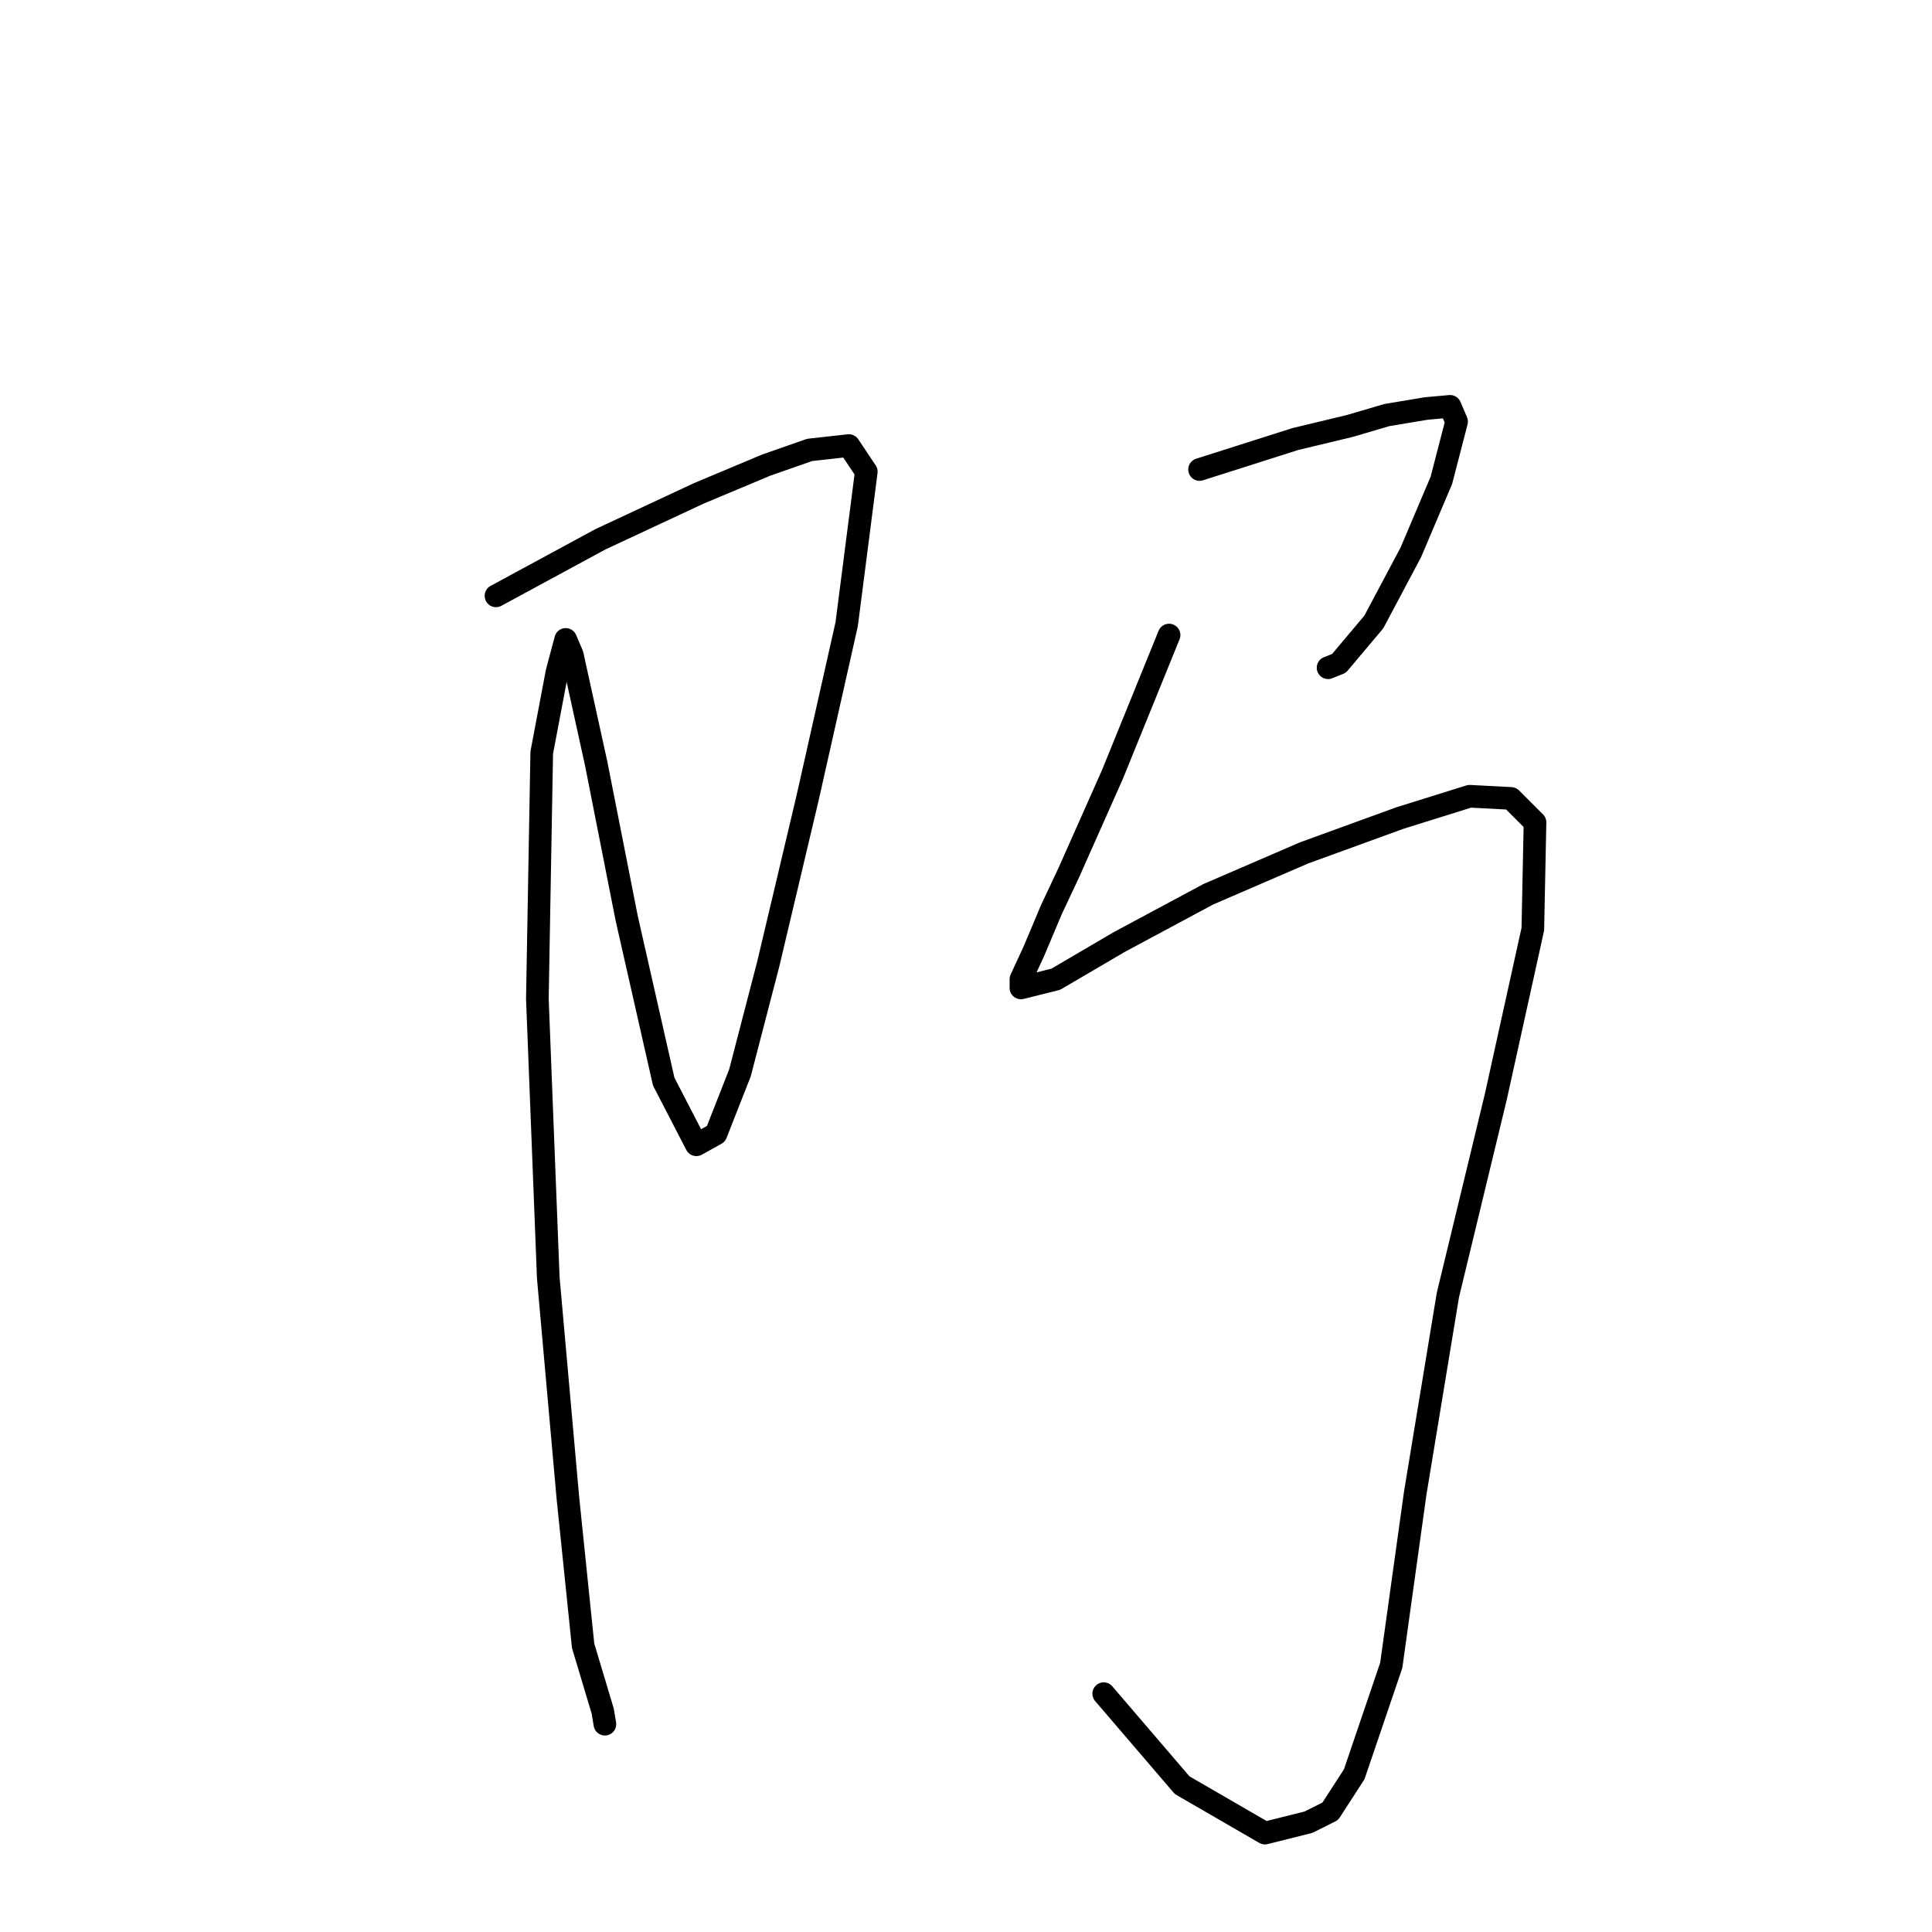 <?xml version="1.0" standalone="no"?>
    <svg width="256" height="256" xmlns="http://www.w3.org/2000/svg" version="1.1">
    <polyline stroke="black" stroke-width="3" stroke-linecap="round" fill="transparent" stroke-linejoin="round" points="65.721 78.953 79.575 71.449 92.563 65.388 101.511 61.635 107.283 59.615 112.478 59.038 114.787 62.501 112.19 82.705 106.995 105.796 101.799 127.731 98.047 142.163 94.872 150.245 92.274 151.688 87.945 143.317 83.038 121.67 78.997 101.178 75.823 86.746 74.957 84.726 73.802 89.055 71.782 99.734 71.204 132.35 72.648 169.294 75.245 198.446 77.266 218.072 79.863 226.731 80.152 228.463 80.152 228.463 " />
        <polyline stroke="black" stroke-width="3" stroke-linecap="round" fill="transparent" stroke-linejoin="round" points="158.948 62.213 171.647 58.172 178.863 56.44 183.77 54.997 188.965 54.131 192.14 53.842 193.006 55.863 190.986 63.656 186.945 73.181 182.038 82.417 177.42 87.901 175.977 88.478 175.977 88.478 " />
        <polyline stroke="black" stroke-width="3" stroke-linecap="round" fill="transparent" stroke-linejoin="round" points="154.907 84.148 147.403 102.621 141.63 115.609 139.321 120.516 137.012 126 135.28 129.752 135.28 130.906 139.898 129.752 148.268 124.845 160.102 118.495 172.802 113.011 185.502 108.393 194.738 105.507 200.222 105.796 203.397 108.971 203.108 123.113 198.201 145.338 191.852 171.603 187.522 197.868 184.347 220.67 179.44 235.102 176.266 240.008 173.379 241.451 167.607 242.895 156.639 236.545 146.248 224.422 146.248 224.422 " />
        </svg>